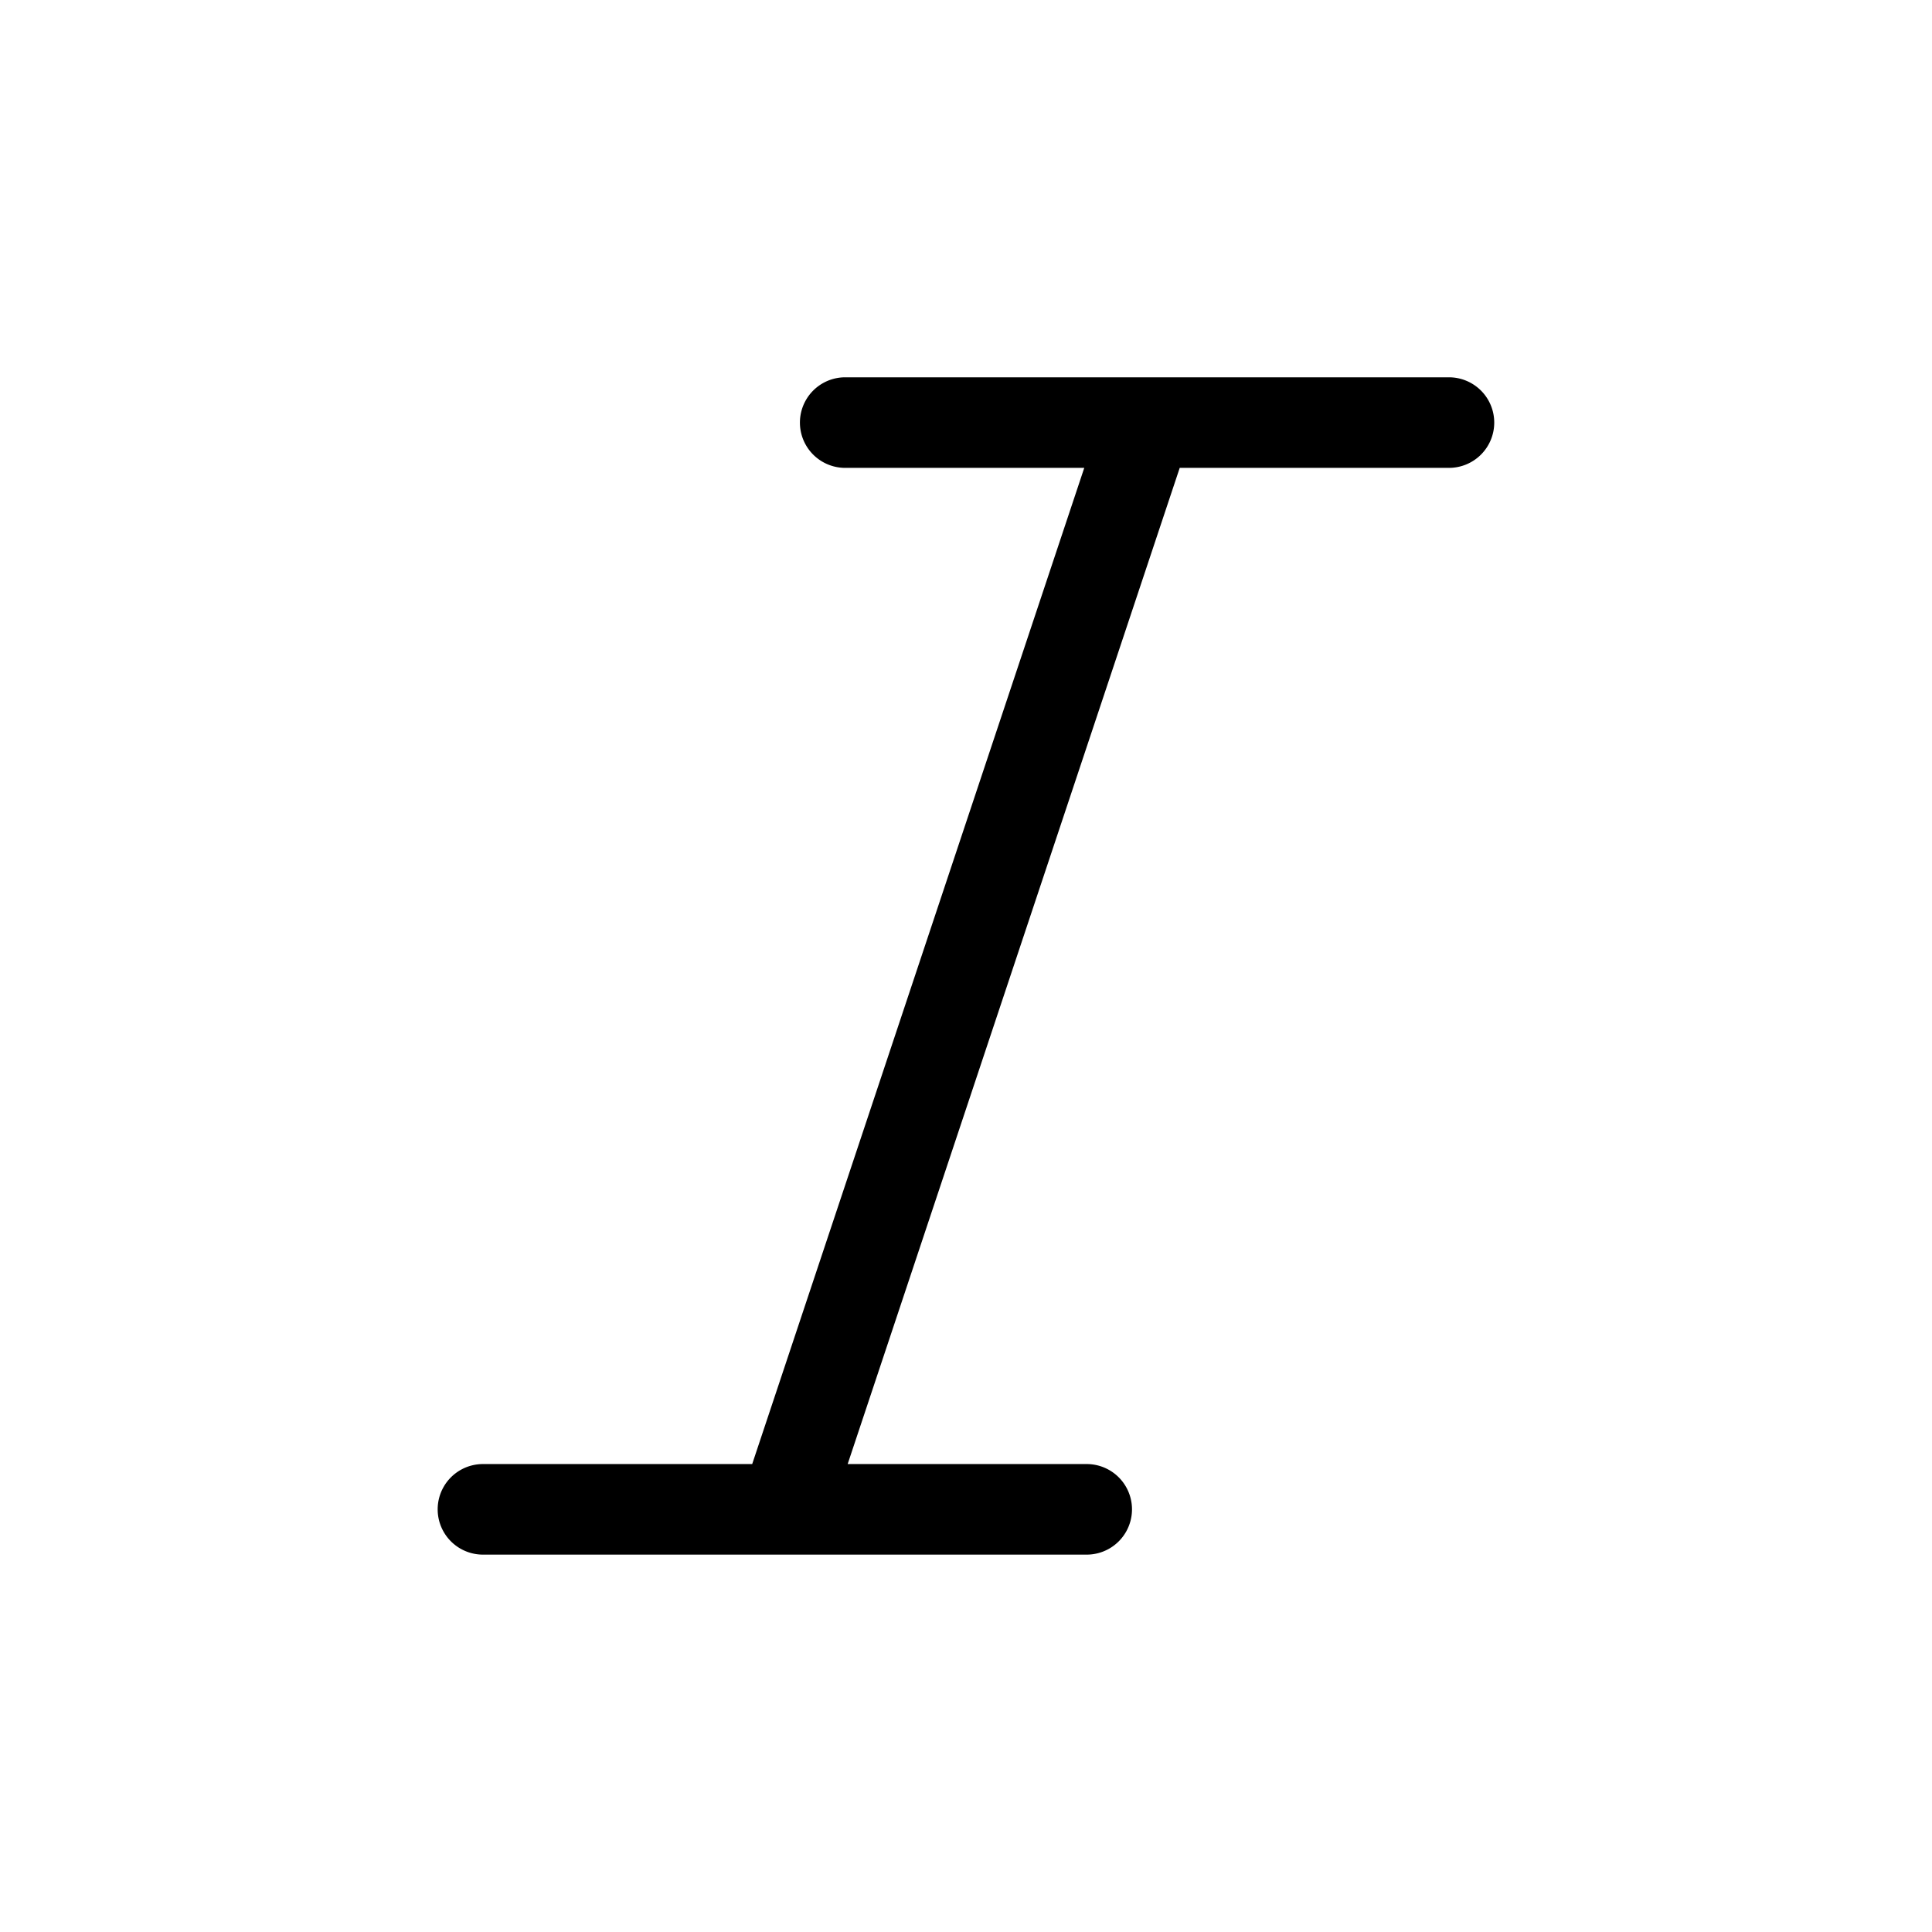 <svg id="Flat" xmlns="http://www.w3.org/2000/svg" viewBox="0 0 256 256">
  <path d="M197.994,55.995a6,6,0,0,1-6,6H156.319l-44,132h31.676a6,6,0,0,1,0,12H104.017l-.022.002-.021-.002H63.994a6,6,0,0,1,0-12H99.67l44-132H111.994a6,6,0,0,1,0-12h80A6,6,0,0,1,197.994,55.995Z"/>
</svg>
